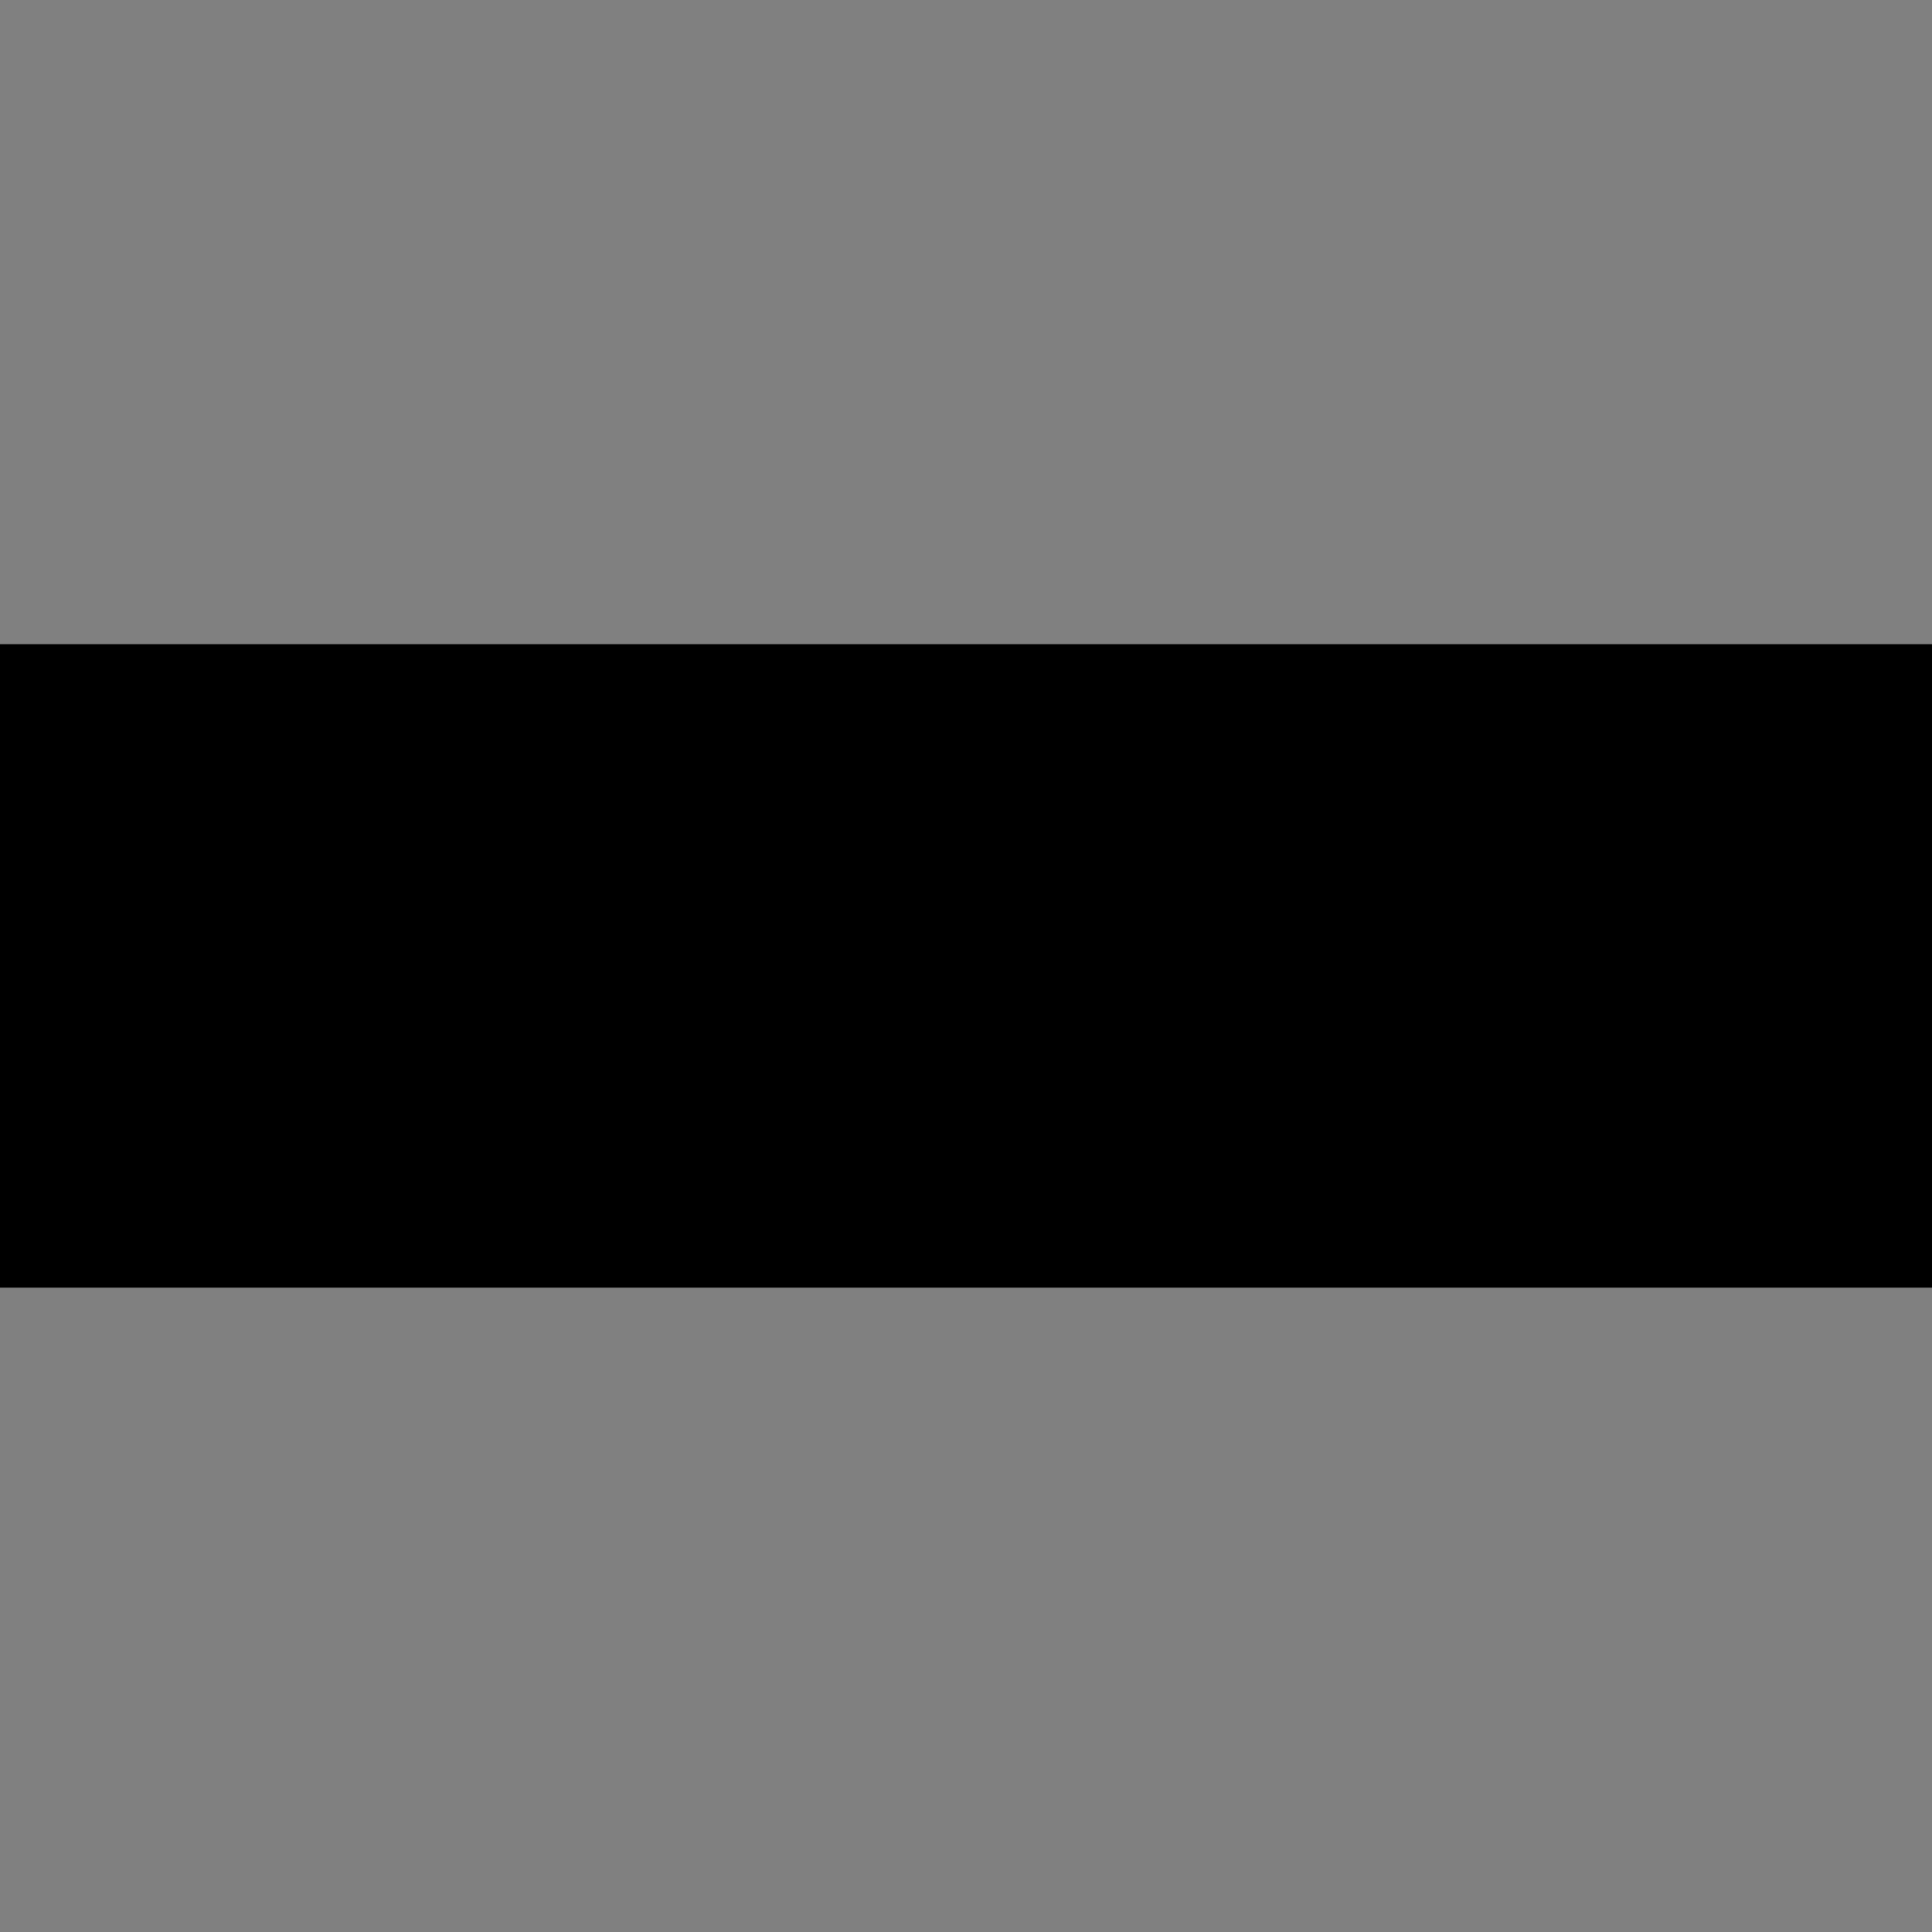<svg
    xmlns="http://www.w3.org/2000/svg"
    xmlns:xlink="http://www.w3.org/1999/xlink"
    version="1.1"
    width="300"
    height="300">
<rect width="300" height="100" fill="gray" x="0" y="0" />
<rect width="300" height="100" fill="black" x="0" y="100" />
<rect width="300" height="100" fill="gray" x="0" y="200" />
</svg>